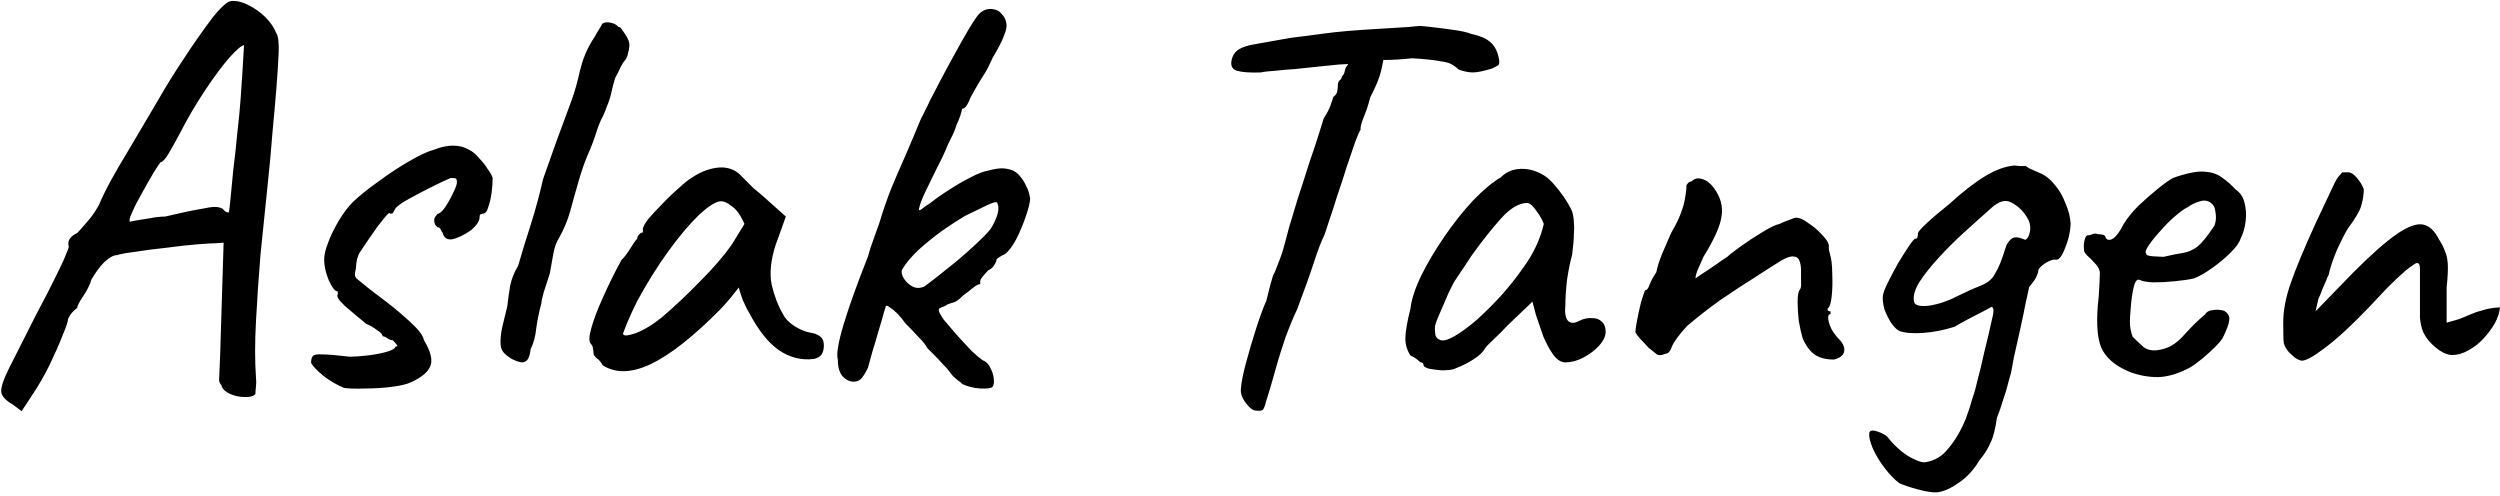 <svg width="564" height="112" viewBox="0 0 564 112" fill="none" xmlns="http://www.w3.org/2000/svg">
<path d="M2.832 91.224C1.296 90.371 0.443 89.432 0.272 88.408C0.187 87.384 0.784 85.592 2.064 83.032C3.344 80.472 5.349 76.504 8.08 71.128C10.128 67.288 11.664 64.301 12.688 62.168C13.797 59.949 14.523 58.371 14.864 57.432C15.291 56.493 15.504 55.896 15.504 55.64C15.333 54.872 15.419 54.275 15.76 53.848C16.101 53.336 16.656 52.909 17.424 52.568C17.851 52.141 18.533 51.373 19.472 50.264C20.496 49.155 21.435 47.832 22.288 46.296C23.056 44.504 23.952 42.669 24.976 40.792C26 38.915 27.365 36.568 29.072 33.752C30.779 30.851 32.997 27.096 35.728 22.488C37.435 19.501 39.312 16.472 41.36 13.4C43.408 10.243 45.584 7.128 47.888 4.056C48.827 2.861 49.68 1.923 50.448 1.24C51.216 0.472 51.984 0.131 52.752 0.216C53.776 0.216 54.928 0.557 56.208 1.24C57.573 1.923 58.811 2.819 59.92 3.928C61.029 5.037 61.84 6.232 62.352 7.512C62.779 8.195 62.949 9.645 62.864 11.864C62.779 14.083 62.608 16.771 62.352 19.928C62.096 23.085 61.797 26.456 61.456 30.04C61.2 33.539 60.816 37.677 60.304 42.456C59.792 47.235 59.28 52.227 58.768 57.432C58.341 62.637 58 67.672 57.744 72.536C57.488 77.315 57.488 81.496 57.744 85.08C57.829 85.848 57.829 86.573 57.744 87.256C57.659 87.939 57.616 88.493 57.616 88.92C57.104 89.432 56.251 89.645 55.056 89.56C53.947 89.56 52.837 89.304 51.728 88.792C50.704 88.28 50.107 87.64 49.936 86.872C49.68 86.616 49.509 86.275 49.424 85.848C49.424 85.336 49.467 84.312 49.552 82.776C49.637 81.24 49.723 78.808 49.808 75.48L50.448 54.744L48.784 54.872C48.016 54.872 46.565 54.957 44.432 55.128C42.299 55.299 39.995 55.555 37.52 55.896C35.045 56.152 32.741 56.451 30.608 56.792C28.56 57.048 27.152 57.304 26.384 57.56C25.616 57.56 24.677 58.072 23.568 59.096C22.544 60.12 21.563 61.443 20.624 63.064C20.283 64.259 19.643 65.539 18.704 66.904C17.851 68.184 17.424 69.037 17.424 69.464C16.827 69.891 16.315 70.403 15.888 71C15.547 71.597 15.376 71.896 15.376 71.896C15.376 72.408 14.949 73.688 14.096 75.736C13.328 77.699 12.347 79.917 11.152 82.392C9.957 84.781 8.763 86.872 7.568 88.664L4.88 92.76L2.832 91.224ZM29.328 50.008C29.328 50.008 29.755 49.923 30.608 49.752C31.547 49.581 32.613 49.411 33.808 49.24C35.088 48.984 36.24 48.856 37.264 48.856C40.848 48.003 43.451 47.448 45.072 47.192C46.693 46.851 47.803 46.68 48.4 46.68C49.083 46.68 49.68 46.808 50.192 47.064C50.533 47.491 50.832 47.747 51.088 47.832C51.429 47.917 51.6 47.96 51.6 47.96C51.685 47.789 51.813 46.808 51.984 45.016C52.155 43.224 52.368 41.005 52.624 38.36C52.965 35.715 53.264 32.984 53.52 30.168C53.861 27.267 54.117 24.621 54.288 22.232C54.459 19.757 54.587 17.88 54.672 16.6C54.757 14.979 54.843 13.528 54.928 12.248C55.013 10.883 55.056 10.2 55.056 10.2C54.544 10.2 53.435 11.139 51.728 13.016C50.107 14.893 48.272 17.368 46.224 20.44C44.176 23.512 42.256 26.797 40.464 30.296C39.611 31.917 38.8 33.368 38.032 34.648C37.264 35.928 36.667 36.568 36.24 36.568C36.069 36.739 35.557 37.507 34.704 38.872C33.936 40.152 33.083 41.645 32.144 43.352C31.205 44.973 30.437 46.467 29.84 47.832C29.243 49.112 29.072 49.837 29.328 50.008ZM77.608 87.512C75.987 86.829 74.451 85.933 73 84.824C71.549 83.629 70.611 82.648 70.184 81.88C70.184 81.112 70.312 80.6 70.568 80.344C70.824 80.003 71.549 79.875 72.744 79.96C74.024 79.96 76.072 80.131 78.888 80.472C79.912 80.472 81.192 80.387 82.728 80.216C84.264 80.045 85.672 79.789 86.952 79.448C88.317 79.107 89.085 78.68 89.256 78.168C89.683 78.168 89.768 78.04 89.512 77.784C89.256 77.443 88.957 77.101 88.616 76.76C88.275 76.76 87.891 76.632 87.464 76.376C87.037 76.035 86.653 75.864 86.312 75.864C86.312 75.437 85.885 74.968 85.032 74.456C84.264 73.859 83.453 73.389 82.6 73.048C80.723 71.512 79.101 70.147 77.736 68.952C76.371 67.672 75.859 66.819 76.2 66.392C76.2 66.051 76.2 65.88 76.2 65.88C76.2 65.795 76.2 65.752 76.2 65.752C75.603 65.752 74.92 64.899 74.152 63.192C73.469 61.485 73.128 59.949 73.128 58.584C73.128 57.56 73.427 56.28 74.024 54.744C74.621 53.123 75.432 51.459 76.456 49.752C77.48 48.045 78.547 46.637 79.656 45.528C81.192 44.077 83.112 42.541 85.416 40.92C87.72 39.213 89.981 37.72 92.2 36.44C94.504 35.075 96.424 34.179 97.96 33.752C99.496 33.155 100.904 32.856 102.184 32.856C103.549 32.856 104.744 33.155 105.768 33.752C106.621 34.179 107.389 34.819 108.072 35.672C108.84 36.44 109.48 37.251 109.992 38.104C110.589 38.872 110.973 39.555 111.144 40.152C111.144 41.176 111.059 42.328 110.888 43.608C110.717 44.803 110.461 45.869 110.12 46.808C109.864 47.747 109.437 48.216 108.84 48.216C108.84 48.216 108.712 48.259 108.456 48.344C108.285 48.344 108.2 48.557 108.2 48.984C108.2 49.837 107.56 50.819 106.28 51.928C104.659 53.037 103.251 53.72 102.056 53.976C100.861 54.147 100.136 53.677 99.88 52.568C99.624 52.227 99.453 51.928 99.368 51.672C99.283 51.416 99.069 51.288 98.728 51.288C98.728 51.288 98.6 51.16 98.344 50.904C98.088 50.648 97.96 50.221 97.96 49.624C97.96 49.283 98.088 48.984 98.344 48.728C98.6 48.387 98.728 48.216 98.728 48.216C99.155 48.216 99.709 47.747 100.392 46.808C101.075 45.784 101.672 44.717 102.184 43.608C102.781 42.413 103.08 41.603 103.08 41.176C103.08 40.664 102.995 40.365 102.824 40.28C102.739 40.195 102.355 40.152 101.672 40.152C100.477 40.664 99.027 41.347 97.32 42.2C95.613 43.053 93.992 43.907 92.456 44.76C91.005 45.528 89.939 46.253 89.256 46.936C88.915 47.533 88.701 47.917 88.616 48.088C88.531 48.173 88.317 48.216 87.976 48.216C87.976 47.875 87.677 48.045 87.08 48.728C86.568 49.325 85.885 50.179 85.032 51.288C84.264 52.397 83.496 53.507 82.728 54.616C82.045 55.64 81.533 56.408 81.192 56.92C81.021 57.091 80.808 57.603 80.552 58.456C80.381 59.224 80.296 59.949 80.296 60.632C79.955 61.656 79.997 62.381 80.424 62.808C80.851 63.149 81.789 63.917 83.24 65.112C86.227 67.331 88.573 69.165 90.28 70.616C91.987 72.067 93.267 73.261 94.12 74.2C94.973 75.139 95.485 75.992 95.656 76.76C97.192 79.32 97.661 81.283 97.064 82.648C96.467 84.013 95.016 85.208 92.712 86.232C91.859 86.659 90.451 87 88.488 87.256C86.525 87.512 84.52 87.64 82.472 87.64C80.424 87.725 78.803 87.683 77.608 87.512ZM115.473 80.984C114.62 80.472 113.98 79.96 113.553 79.448C113.126 78.936 112.913 78.211 112.913 77.272C112.913 75.992 113.084 74.669 113.425 73.304C113.766 71.853 114.108 70.445 114.449 69.08C114.62 67.544 114.833 66.008 115.089 64.472C115.43 62.851 116.028 61.357 116.881 59.992C117.82 56.749 118.801 53.549 119.825 50.392C120.849 47.149 121.745 43.821 122.513 40.408C123.622 37.251 124.604 34.477 125.457 32.088C126.396 29.613 127.548 26.499 128.913 22.744C129.681 20.611 130.321 18.349 130.833 15.96C131.43 13.485 132.326 11.267 133.521 9.304C134.033 8.536 134.417 7.896 134.673 7.384C135.014 6.787 135.356 6.232 135.697 5.72C135.782 5.379 136.038 5.165 136.465 5.08C136.977 4.995 137.532 5.037 138.129 5.208C138.726 5.379 139.196 5.677 139.537 6.104C139.793 6.019 140.092 6.275 140.433 6.872C140.86 7.384 141.244 7.981 141.585 8.664C141.926 9.347 142.054 9.944 141.969 10.456C141.969 10.797 141.884 11.267 141.713 11.864C141.628 12.461 141.414 13.016 141.073 13.528C140.732 13.869 140.39 14.381 140.049 15.064C139.793 15.661 139.366 16.515 138.769 17.624C138.428 18.733 138.129 19.885 137.873 21.08C137.617 22.189 137.276 23.213 136.849 24.152C136.508 25.176 136.081 26.157 135.569 27.096C135.142 28.035 134.844 28.803 134.673 29.4C134.076 31.363 133.35 33.283 132.497 35.16C131.729 37.037 131.046 39.043 130.449 41.176C129.852 43.224 129.254 45.357 128.657 47.576C128.06 49.709 127.206 51.757 126.097 53.72C125.5 54.659 125.073 55.853 124.817 57.304C124.561 58.755 124.305 60.205 124.049 61.656C123.537 63.192 123.068 64.643 122.641 66.008C122.3 67.288 122.129 68.099 122.129 68.44C121.617 70.317 121.233 72.195 120.977 74.072C120.806 75.864 120.38 77.443 119.697 78.808C119.612 79.661 119.441 80.344 119.185 80.856C118.929 81.368 118.502 81.667 117.905 81.752C117.308 81.752 116.497 81.496 115.473 80.984ZM135.946 82.392C135.605 81.709 135.178 81.197 134.666 80.856C134.154 80.429 133.898 80.045 133.898 79.704C133.898 79.363 133.855 79.021 133.77 78.68C133.77 78.253 133.599 77.869 133.258 77.528C132.831 77.016 132.874 75.864 133.386 74.072C133.898 72.195 134.751 69.933 135.946 67.288C137.141 64.557 138.549 61.699 140.17 58.712C140.853 58.029 141.535 57.133 142.218 56.024C142.901 54.915 143.413 54.189 143.754 53.848C143.754 53.507 143.882 53.208 144.138 52.952C144.394 52.611 144.693 52.44 145.034 52.44V51.672C145.034 51.245 145.418 50.52 146.186 49.496C147.039 48.472 148.063 47.363 149.258 46.168C150.453 44.888 151.69 43.693 152.97 42.584C154.25 41.389 155.317 40.536 156.17 40.024C157.962 38.829 159.797 38.104 161.674 37.848C163.637 37.592 165.301 38.019 166.666 39.128C166.922 39.384 167.349 39.811 167.946 40.408C168.543 41.005 169.226 41.688 169.994 42.456C170.847 43.139 171.701 43.864 172.554 44.632L177.29 48.856L174.986 55.256C173.877 58.669 173.578 61.656 174.09 64.216C174.687 66.776 175.541 68.995 176.65 70.872C177.077 71.811 177.93 72.707 179.21 73.56C180.575 74.413 181.855 74.925 183.05 75.096C183.733 75.181 184.373 75.437 184.97 75.864C185.567 76.291 185.866 76.973 185.866 77.912C185.866 78.765 185.695 79.448 185.354 79.96C185.013 80.472 184.415 80.813 183.562 80.984C180.746 81.325 178.101 80.643 175.626 78.936C173.237 77.229 171.018 74.413 168.97 70.488C168.629 69.976 168.159 69.037 167.562 67.672C167.05 66.221 166.751 65.283 166.666 64.856C166.325 65.283 165.685 66.093 164.746 67.288C163.807 68.397 163.082 69.208 162.57 69.72C156.511 75.864 151.263 80.003 146.826 82.136C142.474 84.184 138.847 84.269 135.946 82.392ZM140.554 75.224C140.554 75.821 141.45 75.821 143.242 75.224C145.119 74.541 147.125 73.347 149.258 71.64C152.159 69.165 155.061 66.435 157.962 63.448C160.949 60.461 163.338 57.688 165.13 55.128L167.946 50.52C167.093 48.557 166.154 47.235 165.13 46.552C164.191 45.784 163.381 45.4 162.698 45.4C161.589 45.4 159.925 46.424 157.706 48.472C155.573 50.52 153.269 53.251 150.794 56.664C148.319 60.077 145.973 63.832 143.754 67.928C142.901 69.635 142.133 71.299 141.45 72.92C140.853 74.456 140.554 75.224 140.554 75.224ZM223.949 87.256C223.608 87.597 222.669 87.725 221.133 87.64C219.682 87.555 218.317 87.213 217.037 86.616C216.866 86.36 216.568 86.104 216.141 85.848C215.714 85.507 215.288 85.123 214.861 84.696C214.52 84.269 214.221 83.885 213.965 83.544C213.794 83.288 213.368 82.819 212.685 82.136C212.002 81.368 211.32 80.643 210.637 79.96C209.954 79.277 209.485 78.808 209.229 78.552C208.888 77.869 208.205 77.016 207.181 75.992C206.157 74.883 205.176 73.859 204.237 72.92C203.64 72.067 203.042 71.341 202.445 70.744C201.848 70.147 201.336 69.72 200.909 69.464C200.482 69.123 200.141 68.952 199.885 68.952C199.885 68.952 199.714 69.507 199.373 70.616C199.117 71.64 198.733 72.963 198.221 74.584C197.794 76.12 197.325 77.699 196.813 79.32C196.386 80.856 196.045 82.093 195.789 83.032C195.192 84.227 194.68 85.037 194.253 85.464C193.826 85.891 193.272 86.104 192.589 86.104C191.65 86.104 190.797 85.677 190.029 84.824C189.346 83.971 189.005 82.733 189.005 81.112C188.664 79.917 189.09 77.315 190.285 73.304C191.48 69.293 193.314 64.173 195.789 57.944C196.13 56.664 196.557 55.341 197.069 53.976C197.581 52.525 198.008 51.331 198.349 50.392C199.202 47.576 200.098 44.973 201.037 42.584C202.061 40.109 203.128 37.635 204.237 35.16C205.346 32.6 206.498 29.869 207.693 26.968C208.461 25.432 209.016 24.323 209.357 23.64C209.698 22.872 210.082 22.104 210.509 21.336C210.936 20.483 211.576 19.245 212.429 17.624C214.306 14.125 215.8 11.395 216.909 9.432C218.018 7.469 218.872 6.019 219.469 5.08C220.066 4.141 220.578 3.459 221.005 3.032C221.432 2.605 221.944 2.307 222.541 2.136C223.138 1.965 223.736 1.965 224.333 2.136C224.93 2.221 225.442 2.52 225.869 3.032C226.552 3.715 226.936 4.44 227.021 5.208C227.192 5.891 227.021 6.829 226.509 8.024C226.082 9.219 225.229 10.883 223.949 13.016C223.266 14.552 222.712 15.661 222.285 16.344C221.858 17.027 221.432 17.709 221.005 18.392C220.578 19.075 219.896 20.269 218.957 21.976C218.786 22.488 218.53 23.043 218.189 23.64C217.848 24.237 217.464 24.536 217.037 24.536C217.037 24.792 216.909 25.304 216.653 26.072C216.397 26.84 216.098 27.565 215.757 28.248C215.501 29.187 215.074 30.211 214.477 31.32C213.965 32.344 213.581 33.197 213.325 33.88C212.898 34.904 212.216 36.312 211.277 38.104C210.424 39.896 209.57 41.645 208.717 43.352C207.949 44.973 207.48 46.253 207.309 47.192C207.309 47.533 207.565 47.491 208.077 47.064C208.589 46.637 209.144 46.253 209.741 45.912C211.021 44.888 212.472 43.864 214.093 42.84C215.8 41.731 217.421 40.792 218.957 40.024C220.578 39.171 221.901 38.659 222.925 38.488C224.205 38.147 225.229 37.976 225.997 37.976C226.85 37.976 227.704 38.147 228.557 38.488C229.24 38.829 229.794 39.299 230.221 39.896C230.733 40.493 231.16 41.176 231.501 41.944C231.928 42.712 232.226 43.651 232.397 44.76C232.397 45.528 232.098 46.808 231.501 48.6C230.904 50.392 230.178 52.141 229.325 53.848C228.472 55.469 227.618 56.621 226.765 57.304C226.168 57.56 225.698 57.816 225.357 58.072C225.016 58.328 224.845 58.456 224.845 58.456C224.845 58.797 224.674 59.224 224.333 59.736C224.077 60.248 223.608 60.675 222.925 61.016C222.584 61.357 222.2 61.784 221.773 62.296C221.346 62.808 221.133 63.192 221.133 63.448C221.133 63.448 221.133 63.576 221.133 63.832C221.133 64.003 221.133 64.088 221.133 64.088C220.792 64.088 220.28 64.344 219.597 64.856C219 65.368 218.232 65.965 217.293 66.648C216.354 67.587 215.672 68.099 215.245 68.184C214.904 68.269 214.392 68.44 213.709 68.696C213.538 68.867 213.325 68.995 213.069 69.08C212.898 69.165 212.685 69.251 212.429 69.336C212.258 69.421 212.088 69.507 211.917 69.592C211.832 69.677 211.789 69.805 211.789 69.976C211.789 70.317 212.173 71.043 212.941 72.152C213.794 73.176 214.776 74.328 215.885 75.608C217.08 76.888 218.189 78.083 219.213 79.192C220.322 80.216 221.133 80.899 221.645 81.24C222.498 81.581 223.096 82.179 223.437 83.032C223.864 83.8 224.12 84.611 224.205 85.464C224.29 86.232 224.205 86.829 223.949 87.256ZM208.589 64.6C209.016 64.259 209.912 63.576 211.277 62.552C212.642 61.443 214.136 60.248 215.757 58.968C217.378 57.603 218.829 56.323 220.109 55.128C221.474 53.848 222.413 52.909 222.925 52.312C223.522 51.715 224.12 50.691 224.717 49.24C225.314 47.789 225.4 46.637 224.973 45.784C224.888 45.443 224.12 45.613 222.669 46.296C221.218 46.979 219.554 47.789 217.677 48.728C216.226 49.581 214.52 50.691 212.557 52.056C210.68 53.421 208.888 54.872 207.181 56.408C205.56 57.944 204.322 59.437 203.469 60.888C203.298 61.485 203.469 62.168 203.981 62.936C204.493 63.704 205.176 64.301 206.029 64.728C206.882 65.069 207.736 65.027 208.589 64.6ZM283.395 92.632C282.712 92.632 281.944 92.077 281.091 90.968C280.238 89.859 279.854 88.792 279.939 87.768C280.024 86.403 280.408 84.44 281.091 81.88C281.774 79.32 282.542 76.717 283.395 74.072C284.248 71.427 285.016 69.336 285.699 67.8C286.04 66.435 286.339 65.24 286.595 64.216C286.936 63.107 287.15 62.381 287.235 62.04C287.491 61.699 287.875 60.803 288.387 59.352C288.984 57.901 289.454 56.493 289.795 55.128C289.966 54.445 290.307 53.165 290.819 51.288C291.416 49.325 292.099 47.064 292.867 44.504C293.72 41.944 294.531 39.427 295.299 36.952C296.152 34.477 296.878 32.301 297.475 30.424C298.072 28.547 298.456 27.309 298.627 26.712C299.31 25.688 299.822 24.707 300.163 23.768C300.504 22.829 300.718 22.189 300.803 21.848C301.315 21.507 301.614 21.08 301.699 20.568C301.784 19.971 301.827 19.501 301.827 19.16C301.827 18.733 301.955 18.392 302.211 18.136C302.552 17.88 302.723 17.581 302.723 17.24C303.064 16.984 303.278 16.6 303.363 16.088C303.448 15.491 303.704 14.979 304.131 14.552L304.771 12.376L312.323 12.248C312.152 13.272 311.896 14.552 311.555 16.088C311.214 17.539 310.403 19.501 309.123 21.976C308.696 23.683 308.184 25.219 307.587 26.584C307.075 27.949 306.862 28.845 306.947 29.272C306.776 29.443 306.392 30.296 305.795 31.832C305.283 33.368 304.643 35.245 303.875 37.464C303.192 39.683 302.467 41.901 301.699 44.12C301.016 46.339 300.376 48.301 299.779 50.008C299.267 51.629 298.926 52.653 298.755 53.08C298.072 54.445 297.304 56.451 296.451 59.096C295.598 61.741 294.318 65.325 292.611 69.848C291.928 71.213 291.075 73.261 290.051 75.992C289.112 78.723 288.344 81.197 287.747 83.416C286.808 86.744 286.126 89.048 285.699 90.328C285.358 91.693 285.059 92.419 284.803 92.504C284.547 92.675 284.078 92.717 283.395 92.632ZM284.419 16.344C282.03 16.429 280.238 16.301 279.043 15.96C277.934 15.619 277.55 14.765 277.891 13.4C278.147 12.376 278.702 11.608 279.555 11.096C280.408 10.584 281.646 10.2 283.267 9.944C284.206 9.773 285.4 9.56 286.851 9.304C288.387 9.048 289.838 8.792 291.203 8.536C294.019 8.195 296.323 7.896 298.115 7.64C299.992 7.384 301.912 7.171 303.875 7C305.838 6.829 308.312 6.659 311.299 6.488C313.774 6.317 315.864 6.189 317.571 6.104C319.363 5.933 320.259 5.848 320.259 5.848C320.515 5.848 321.411 5.933 322.947 6.104C324.483 6.275 326.147 6.488 327.939 6.744C329.731 7 331.054 7.299 331.907 7.64C333.87 8.067 335.278 8.664 336.131 9.432C337.07 10.2 337.71 11.309 338.051 12.76C338.307 13.784 338.307 14.424 338.051 14.68C337.795 14.851 337.326 15.107 336.643 15.448C334.68 16.045 333.23 16.344 332.291 16.344C331.352 16.344 330.286 16.131 329.091 15.704C328.664 15.277 328.152 14.893 327.555 14.552C327.043 14.211 326.104 13.955 324.739 13.784C323.459 13.528 321.411 13.315 318.595 13.144C316.206 13.4 314.115 13.528 312.323 13.528C310.531 13.528 309.635 13.741 309.635 14.168L302.083 14.552L295.811 15.192C294.958 15.277 293.763 15.405 292.227 15.576C290.691 15.661 289.198 15.789 287.747 15.96C286.296 16.045 285.187 16.173 284.419 16.344ZM327.93 83.288C327.247 83.459 326.351 83.544 325.242 83.544C324.133 83.459 323.151 83.331 322.298 83.16C321.53 82.904 321.146 82.648 321.146 82.392C321.146 81.965 320.933 81.752 320.506 81.752C320.506 81.752 320.293 81.581 319.866 81.24C319.525 80.899 318.97 80.557 318.202 80.216C317.434 79.021 317.05 77.741 317.05 76.376C317.05 74.925 317.434 72.664 318.202 69.592C318.458 67.459 319.269 64.984 320.634 62.168C322.085 59.267 323.834 56.323 325.882 53.336C327.93 50.349 330.063 47.661 332.282 45.272C334.586 42.883 336.677 41.133 338.554 40.024C339.749 38.829 341.199 38.189 342.906 38.104C344.613 38.019 346.234 38.403 347.77 39.256C348.623 39.683 349.477 40.365 350.33 41.304C351.183 42.243 351.994 43.267 352.762 44.376C353.53 45.485 354.17 46.595 354.682 47.704C354.938 48.643 355.066 49.496 355.066 50.264C355.151 50.947 355.151 51.8 355.066 52.824C355.066 53.848 354.938 55.384 354.682 57.432C354.255 58.968 353.871 60.845 353.53 63.064C353.274 65.283 353.146 67.203 353.146 68.824C352.975 70.445 353.146 71.597 353.658 72.28C354.255 72.963 355.109 73.005 356.218 72.408C357.242 71.896 358.223 71.683 359.162 71.768C360.101 71.768 360.826 72.024 361.338 72.536C361.935 73.048 362.234 73.816 362.234 74.84C362.234 75.864 361.722 76.931 360.698 78.04C359.759 79.064 358.565 79.96 357.114 80.728C355.749 81.411 354.426 81.752 353.146 81.752C352.207 81.752 351.311 81.197 350.458 80.088C349.605 78.893 348.837 77.485 348.154 75.864C347.557 74.157 347.002 72.536 346.49 71L345.722 68.056L340.218 73.304C339.109 74.499 337.999 75.608 336.89 76.632C335.866 77.571 335.226 78.253 334.97 78.68C334.543 79.448 333.733 80.216 332.538 80.984C331.429 81.752 329.893 82.52 327.93 83.288ZM328.314 75.736C329.765 74.883 331.429 73.645 333.306 72.024C335.183 70.317 337.018 68.483 338.81 66.52C340.602 64.472 342.095 62.595 343.29 60.888C344.741 58.925 345.85 57.091 346.618 55.384C347.386 53.677 347.941 52.056 348.282 50.52C347.941 49.581 347.386 48.6 346.618 47.576C345.85 46.467 345.167 45.869 344.57 45.784C342.693 45.784 340.687 46.979 338.554 49.368C336.506 51.672 334.501 54.189 332.538 56.92C332.197 57.347 331.727 58.029 331.13 58.968C330.533 59.907 329.935 60.803 329.338 61.656C328.826 62.424 328.485 62.936 328.314 63.192C328.058 63.533 327.546 64.515 326.778 66.136C326.095 67.672 325.413 69.251 324.73 70.872C324.047 72.408 323.706 73.432 323.706 73.944C323.706 74.456 323.749 75.011 323.834 75.608C324.005 76.205 324.431 76.589 325.114 76.76C325.797 76.931 326.863 76.589 328.314 75.736ZM413.737 81.112C412.03 81.112 410.622 80.771 409.513 80.088C408.404 79.32 407.465 78.083 406.697 76.376C406.356 75.181 406.057 73.859 405.801 72.408C405.63 70.872 405.545 69.464 405.545 68.184C405.545 66.819 405.673 65.923 405.929 65.496C406.27 65.155 406.398 64.557 406.313 63.704C406.313 62.765 406.313 61.784 406.313 60.76C406.228 59.053 405.801 58.115 405.033 57.944C404.35 57.688 403.326 57.944 401.961 58.712C400.425 59.651 398.42 60.931 395.945 62.552C393.47 64.088 390.868 65.795 388.137 67.672C385.492 69.549 382.974 71.512 380.585 73.56C378.708 75.608 377.556 77.187 377.129 78.296C376.788 79.32 376.276 79.832 375.593 79.832C374.91 80.173 374.313 80.216 373.801 79.96C373.374 79.619 372.734 79.107 371.881 78.424C371.284 77.741 370.686 77.101 370.089 76.504C369.492 75.821 369.108 75.309 368.937 74.968C368.937 74.541 369.065 73.645 369.321 72.28C369.577 70.915 369.876 69.549 370.217 68.184C370.644 66.819 370.942 65.923 371.113 65.496C371.54 65.496 371.881 65.069 372.137 64.216C372.478 63.363 372.99 62.424 373.673 61.4C373.844 60.376 374.27 59.011 374.953 57.304C375.721 55.512 376.404 53.933 377.001 52.568C378.196 50.52 379.006 48.813 379.433 47.448C379.945 46.083 380.286 44.376 380.457 42.328C380.372 41.987 380.457 41.688 380.713 41.432C380.969 41.091 381.268 40.92 381.609 40.92C382.292 40.237 383.102 40.067 384.041 40.408C384.98 40.664 385.833 41.304 386.601 42.328C388.137 44.376 388.734 46.509 388.393 48.728C388.137 50.861 386.772 53.933 384.297 57.944C383.7 59.309 383.23 60.376 382.889 61.144C382.633 61.827 382.505 62.381 382.505 62.808C382.505 62.808 382.932 62.509 383.785 61.912C384.724 61.315 385.748 60.632 386.857 59.864C388.052 59.011 388.99 58.371 389.673 57.944C390.1 57.517 391.081 56.749 392.617 55.64C394.153 54.531 395.774 53.464 397.481 52.44C399.273 51.331 400.596 50.691 401.449 50.52C402.132 50.179 402.857 49.88 403.625 49.624C404.393 49.283 404.948 49.112 405.289 49.112C405.972 49.112 406.825 49.496 407.849 50.264C408.958 50.947 409.982 51.8 410.921 52.824C411.86 53.763 412.414 54.573 412.585 55.256C412.585 55.597 412.585 55.939 412.585 56.28C412.67 56.621 412.756 56.963 412.841 57.304C413.182 58.413 413.353 59.907 413.353 61.784C413.438 63.661 413.396 65.368 413.225 66.904C413.054 68.44 412.756 69.336 412.329 69.592C412.329 69.592 412.329 69.72 412.329 69.976C412.414 70.147 412.628 70.232 412.969 70.232C412.969 70.573 412.969 70.787 412.969 70.872C412.542 70.872 412.372 71.256 412.457 72.024C412.542 72.707 412.798 73.475 413.225 74.328C413.737 75.181 414.249 75.864 414.761 76.376C415.785 77.4 416.212 78.381 416.041 79.32C415.87 80.173 415.102 80.771 413.737 81.112ZM437.058 111.064C436.119 111.149 434.669 110.936 432.706 110.424C430.829 109.912 429.421 109.443 428.482 109.016C427.373 108.163 426.263 107.011 425.154 105.56C424.045 104.109 423.149 102.616 422.466 101.08C421.869 99.629 421.613 98.52 421.698 97.752C421.783 97.069 422.423 96.941 423.618 97.368C424.898 97.795 425.751 98.349 426.178 99.032C426.946 99.971 427.842 100.867 428.866 101.72C429.89 102.573 430.914 103.213 431.938 103.64C432.962 104.152 433.773 104.365 434.37 104.28C436.503 103.939 438.253 102.872 439.618 101.08C441.069 99.373 442.349 97.197 443.458 94.552C444.141 92.675 444.653 91.096 444.994 89.816C445.421 88.621 445.805 87.256 446.146 85.72C446.573 84.184 447.085 82.051 447.682 79.32C448.45 76.248 448.962 74.072 449.218 72.792C449.559 71.427 449.73 70.531 449.73 70.104C449.73 69.677 449.602 69.379 449.346 69.208C449.346 69.208 448.791 69.507 447.682 70.104C446.573 70.701 445.335 71.341 443.97 72.024C442.69 72.707 441.709 73.261 441.026 73.688C438.637 74.456 436.29 74.925 433.986 75.096C431.682 75.267 429.89 75.139 428.61 74.712C428.013 74.456 427.373 73.859 426.69 72.92C426.093 71.981 425.581 70.957 425.154 69.848C424.813 68.653 424.685 67.629 424.77 66.776C424.855 66.093 425.239 65.069 425.922 63.704C426.605 62.339 427.373 60.888 428.226 59.352C429.165 57.816 429.975 56.536 430.658 55.512C431.426 54.403 431.895 53.848 432.066 53.848C432.407 53.848 432.578 53.72 432.578 53.464C432.663 53.208 432.706 52.909 432.706 52.568C432.791 52.227 433.431 51.501 434.626 50.392C435.906 49.197 437.613 47.747 439.746 46.04C442.733 43.309 445.421 41.219 447.81 39.768C450.199 38.317 452.418 37.507 454.466 37.336C455.063 37.421 455.618 37.464 456.13 37.464C456.727 37.464 457.026 37.464 457.026 37.464C457.026 37.464 457.282 37.635 457.794 37.976C458.391 38.232 459.159 38.573 460.098 39C461.378 39.512 462.53 40.408 463.554 41.688C464.578 42.883 465.389 44.291 465.986 45.912C466.669 47.448 467.053 48.984 467.138 50.52C467.053 52.397 466.626 54.232 465.858 56.024C465.175 57.816 464.493 58.669 463.81 58.584C463.127 58.499 462.274 58.797 461.25 59.48C460.311 60.163 459.842 60.675 459.842 61.016C459.842 61.357 459.714 61.784 459.458 62.296C459.287 62.808 458.733 63.619 457.794 64.728C457.709 65.155 457.453 66.307 457.026 68.184C456.685 69.976 456.258 72.024 455.746 74.328C455.234 76.632 454.765 78.723 454.338 80.6C453.997 82.392 453.783 83.544 453.698 84.056C453.613 84.397 453.399 85.165 453.058 86.36C452.802 87.469 452.418 88.749 451.906 90.2C451.479 91.651 451.01 93.016 450.498 94.296C450.157 96.771 449.687 98.605 449.09 99.8C448.578 101.08 447.725 102.445 446.53 103.896C445.25 106.029 443.714 107.693 441.922 108.888C440.13 110.168 438.509 110.893 437.058 111.064ZM431.81 68.056C431.981 68.909 433.133 69.208 435.266 68.952C437.399 68.611 439.533 67.885 441.666 66.776C443.543 65.837 445.25 65.069 446.786 64.472C448.322 63.875 449.389 63.021 449.986 61.912C450.498 61.059 450.925 60.205 451.266 59.352C451.607 58.499 452.034 57.261 452.546 55.64C452.631 55.299 452.845 54.915 453.186 54.488C453.613 53.976 453.997 53.677 454.338 53.592C454.679 53.507 455.021 53.507 455.362 53.592C455.789 53.677 456.301 53.848 456.898 54.104C457.325 53.933 457.623 53.507 457.794 52.824C458.05 52.141 458.093 51.373 457.922 50.52C457.837 49.923 457.41 49.112 456.642 48.088C455.874 47.064 454.893 46.253 453.698 45.656C452.418 44.973 450.925 45.4 449.218 46.936C447.511 48.472 445.421 50.349 442.946 52.568C440.983 54.36 439.106 56.237 437.314 58.2C435.522 60.163 434.071 61.997 432.962 63.704C431.938 65.411 431.554 66.861 431.81 68.056ZM480.51 83.928C477.182 82.563 475.006 80.685 473.982 78.296C473.043 75.821 472.873 72.024 473.47 66.904C473.641 64.259 473.726 62.509 473.726 61.656C473.726 60.803 473.257 59.949 472.318 59.096C472.062 58.755 471.593 58.285 470.91 57.688C470.313 57.091 470.057 56.579 470.142 56.152C470.057 55.555 470.099 54.915 470.27 54.232C470.441 53.464 470.697 53.08 471.038 53.08C471.379 53.08 471.721 52.995 472.062 52.824C472.489 52.653 472.873 52.653 473.214 52.824C473.555 52.824 473.939 52.867 474.366 52.952C474.793 53.037 475.006 53.251 475.006 53.592C475.347 54.189 475.902 54.275 476.67 53.848C477.438 53.336 478.249 52.227 479.102 50.52C479.955 49.155 481.065 47.789 482.43 46.424C483.881 45.059 485.289 43.821 486.654 42.712C488.105 41.517 489.299 40.664 490.238 40.152C490.665 39.981 491.305 39.768 492.158 39.512C493.011 39.256 493.907 39.043 494.846 38.872C495.87 38.701 496.723 38.659 497.406 38.744C498.942 38.829 500.222 39.256 501.246 40.024C502.355 40.792 503.379 41.688 504.318 42.712C505.427 43.48 506.11 44.504 506.366 45.784C506.707 47.064 506.793 48.429 506.622 49.88C506.451 51.331 506.067 52.653 505.47 53.848C505.214 54.701 504.489 55.725 503.294 56.92C502.099 58.115 500.734 59.267 499.198 60.376C497.662 61.485 496.254 62.296 494.974 62.808C493.865 63.064 492.414 63.277 490.622 63.448C488.915 63.619 487.294 63.704 485.758 63.704C484.307 63.619 483.326 63.448 482.814 63.192C482.217 62.851 481.747 63.32 481.406 64.6C481.065 65.88 480.809 67.715 480.638 70.104C480.467 71.981 480.467 73.347 480.638 74.2C480.809 75.053 480.979 75.651 481.15 75.992C481.747 76.589 482.558 77.357 483.582 78.296C484.691 79.149 486.227 79.277 488.19 78.68C489.811 78.253 491.39 77.144 492.926 75.352C494.547 73.56 496.041 72.109 497.406 71C497.747 70.403 498.302 70.061 499.07 69.976C499.923 69.805 500.819 69.848 501.758 70.104C502.697 70.701 503.081 71.427 502.91 72.28C502.825 73.048 502.398 74.243 501.63 75.864C501.374 76.461 500.777 77.229 499.838 78.168C498.985 79.021 498.003 79.917 496.894 80.856C495.87 81.709 494.931 82.392 494.078 82.904C491.518 84.269 489.129 84.995 486.91 85.08C484.691 85.08 482.558 84.696 480.51 83.928ZM488.062 57.944C489.939 57.517 491.433 57.219 492.542 57.048C493.651 56.877 494.718 56.408 495.742 55.64C496.766 54.787 498.046 53.208 499.582 50.904C499.923 49.965 500.009 49.027 499.838 48.088C499.753 47.149 499.539 46.509 499.198 46.168C498.43 45.315 497.491 45.059 496.382 45.4C495.358 45.656 494.377 46.125 493.438 46.808C492.841 47.064 491.945 47.704 490.75 48.728C489.641 49.667 488.531 50.776 487.422 52.056C486.313 53.251 485.417 54.36 484.734 55.384C484.051 56.408 483.881 57.005 484.222 57.176C484.051 57.517 484.521 57.731 485.63 57.816C486.825 57.901 487.635 57.944 488.062 57.944ZM519.319 81.368C518.978 81.368 518.466 81.155 517.783 80.728C517.186 80.216 516.716 79.789 516.375 79.448C515.778 78.765 515.394 78.083 515.223 77.4C515.138 76.717 515.095 75.181 515.095 72.792C515.095 70.061 515.65 67.117 516.759 63.96C517.868 60.717 519.746 56.195 522.391 50.392L526.615 41.432C526.956 40.749 527.255 40.237 527.511 39.896C527.852 39.555 528.151 39.213 528.407 38.872C528.748 38.872 529.047 38.872 529.303 38.872C529.559 38.872 529.687 38.872 529.687 38.872C530.37 38.872 531.052 39.299 531.735 40.152C532.418 40.92 532.93 41.773 533.271 42.712C533.271 43.821 533.1 44.973 532.759 46.168C532.503 47.363 531.479 49.155 529.687 51.544C529.09 52.483 528.279 54.061 527.255 56.28C526.316 58.499 525.676 60.419 525.335 62.04C525.25 62.125 525.079 62.509 524.823 63.192C524.567 63.789 524.268 64.472 523.927 65.24C523.671 66.008 523.372 66.733 523.031 67.416L522.391 70.232L530.967 61.4C534.978 57.389 538.22 54.531 540.695 52.824C543.17 51.117 545.132 50.392 546.583 50.648C548.034 50.904 549.271 52.056 550.295 54.104C550.892 55.043 551.319 55.896 551.575 56.664C551.916 57.347 552.13 58.285 552.215 59.48C552.3 60.675 552.215 62.467 551.959 64.856V72.792C553.239 72.451 554.263 72.152 555.031 71.896C555.799 71.555 556.61 71.213 557.463 70.872C558.231 70.531 559.127 70.232 560.151 69.976C561.175 69.635 562.455 69.421 563.991 69.336C563.906 70.445 563.522 71.64 562.839 72.92C562.156 74.115 561.303 75.267 560.279 76.376C559.255 77.485 558.103 78.381 556.823 79.064C555.628 79.747 554.434 80.088 553.239 80.088C552.13 80.088 550.892 79.533 549.527 78.424C548.162 77.315 547.18 76.077 546.583 74.712C546.242 73.773 546.028 72.749 545.943 71.64C545.943 70.531 545.943 68.483 545.943 65.496V60.76C545.943 59.395 545.516 59.011 544.663 59.608C543.895 60.12 543.255 60.589 542.743 61.016C541.463 62.125 540.098 63.405 538.647 64.856C537.282 66.307 535.874 67.8 534.423 69.336C530.498 73.432 527.212 76.461 524.567 78.424C522.007 80.387 520.258 81.368 519.319 81.368Z" fill="black"/>
</svg>
